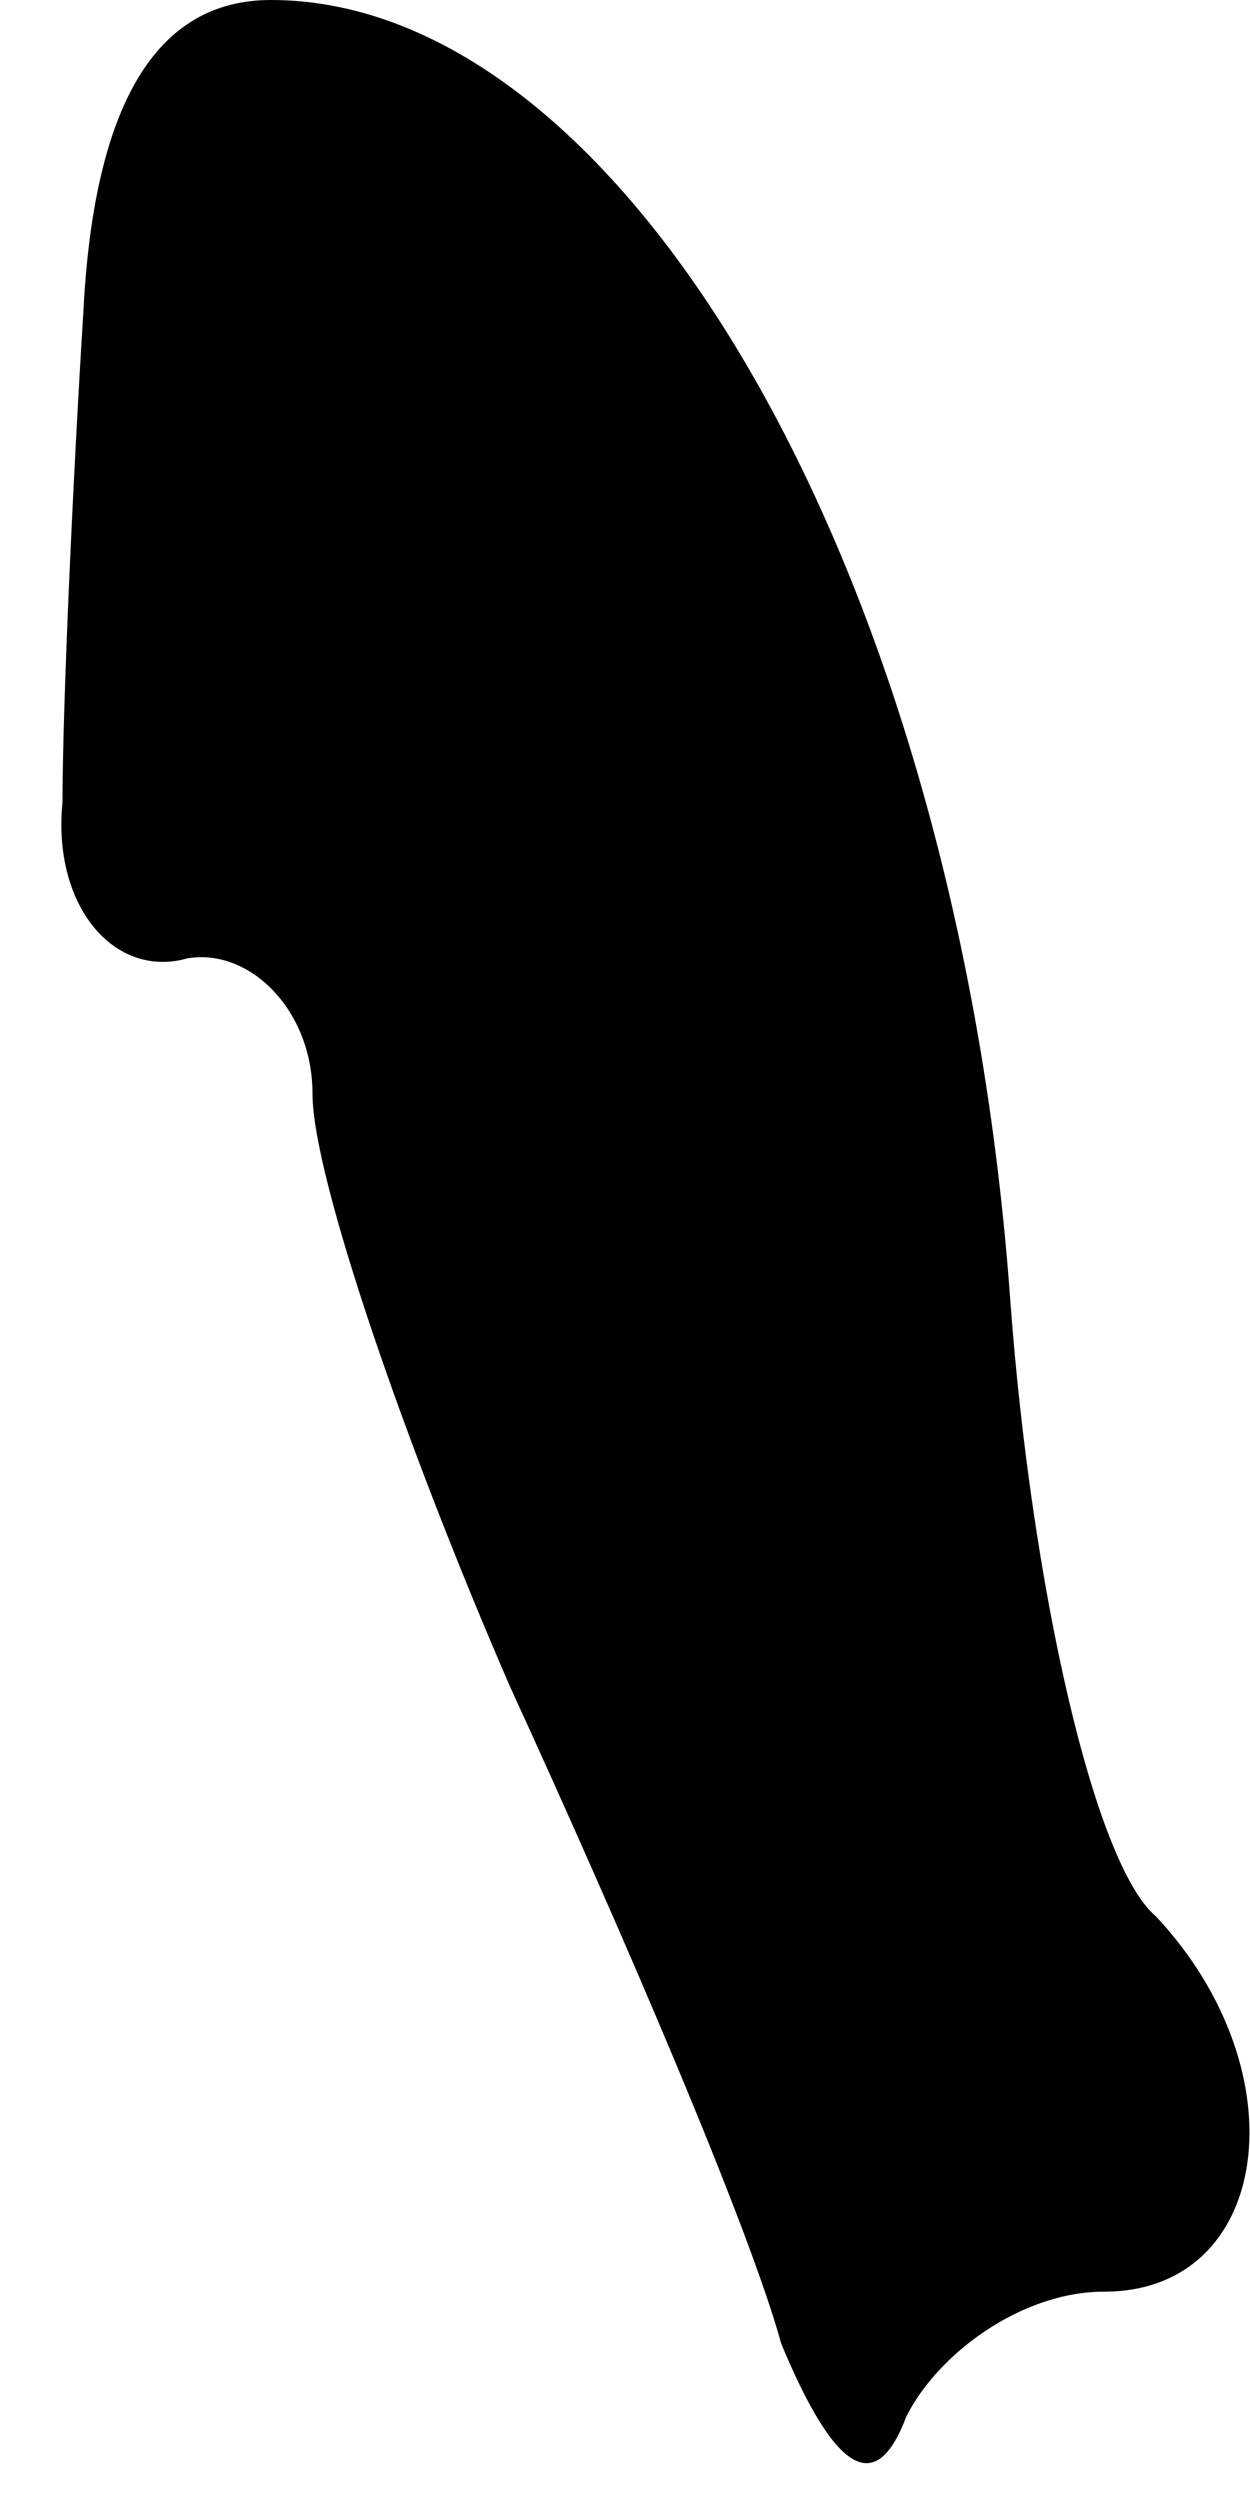 <?xml version="1.0" standalone="no"?>
<!DOCTYPE svg PUBLIC "-//W3C//DTD SVG 20010904//EN"
 "http://www.w3.org/TR/2001/REC-SVG-20010904/DTD/svg10.dtd">
<svg version="1.0" xmlns="http://www.w3.org/2000/svg"
 width="12pt" height="24pt" viewBox="0 0 12 24"
 preserveAspectRatio="xMidYMid meet">
<g transform="translate(0,24) scale(0.1,-0.1)"
fill="#000000" stroke="none">
<path fill="#000000" stroke="none" d="M8 210 c-1 -16 -2 -38 -2 -47 -1 -10 5
-17 12 -15 6 1 12 -5 12 -13 0 -8 9 -34 19 -57 11 -24 23 -52 26 -63 5 -12 9
-15 12 -7 3 6 11 12 19 12 16 0 19 21 5 36 -6 5 -12 32 -14 59 -5 70 -37 125
-71 125 -11 0 -17 -10 -18 -30z"/>
</g>
</svg>

